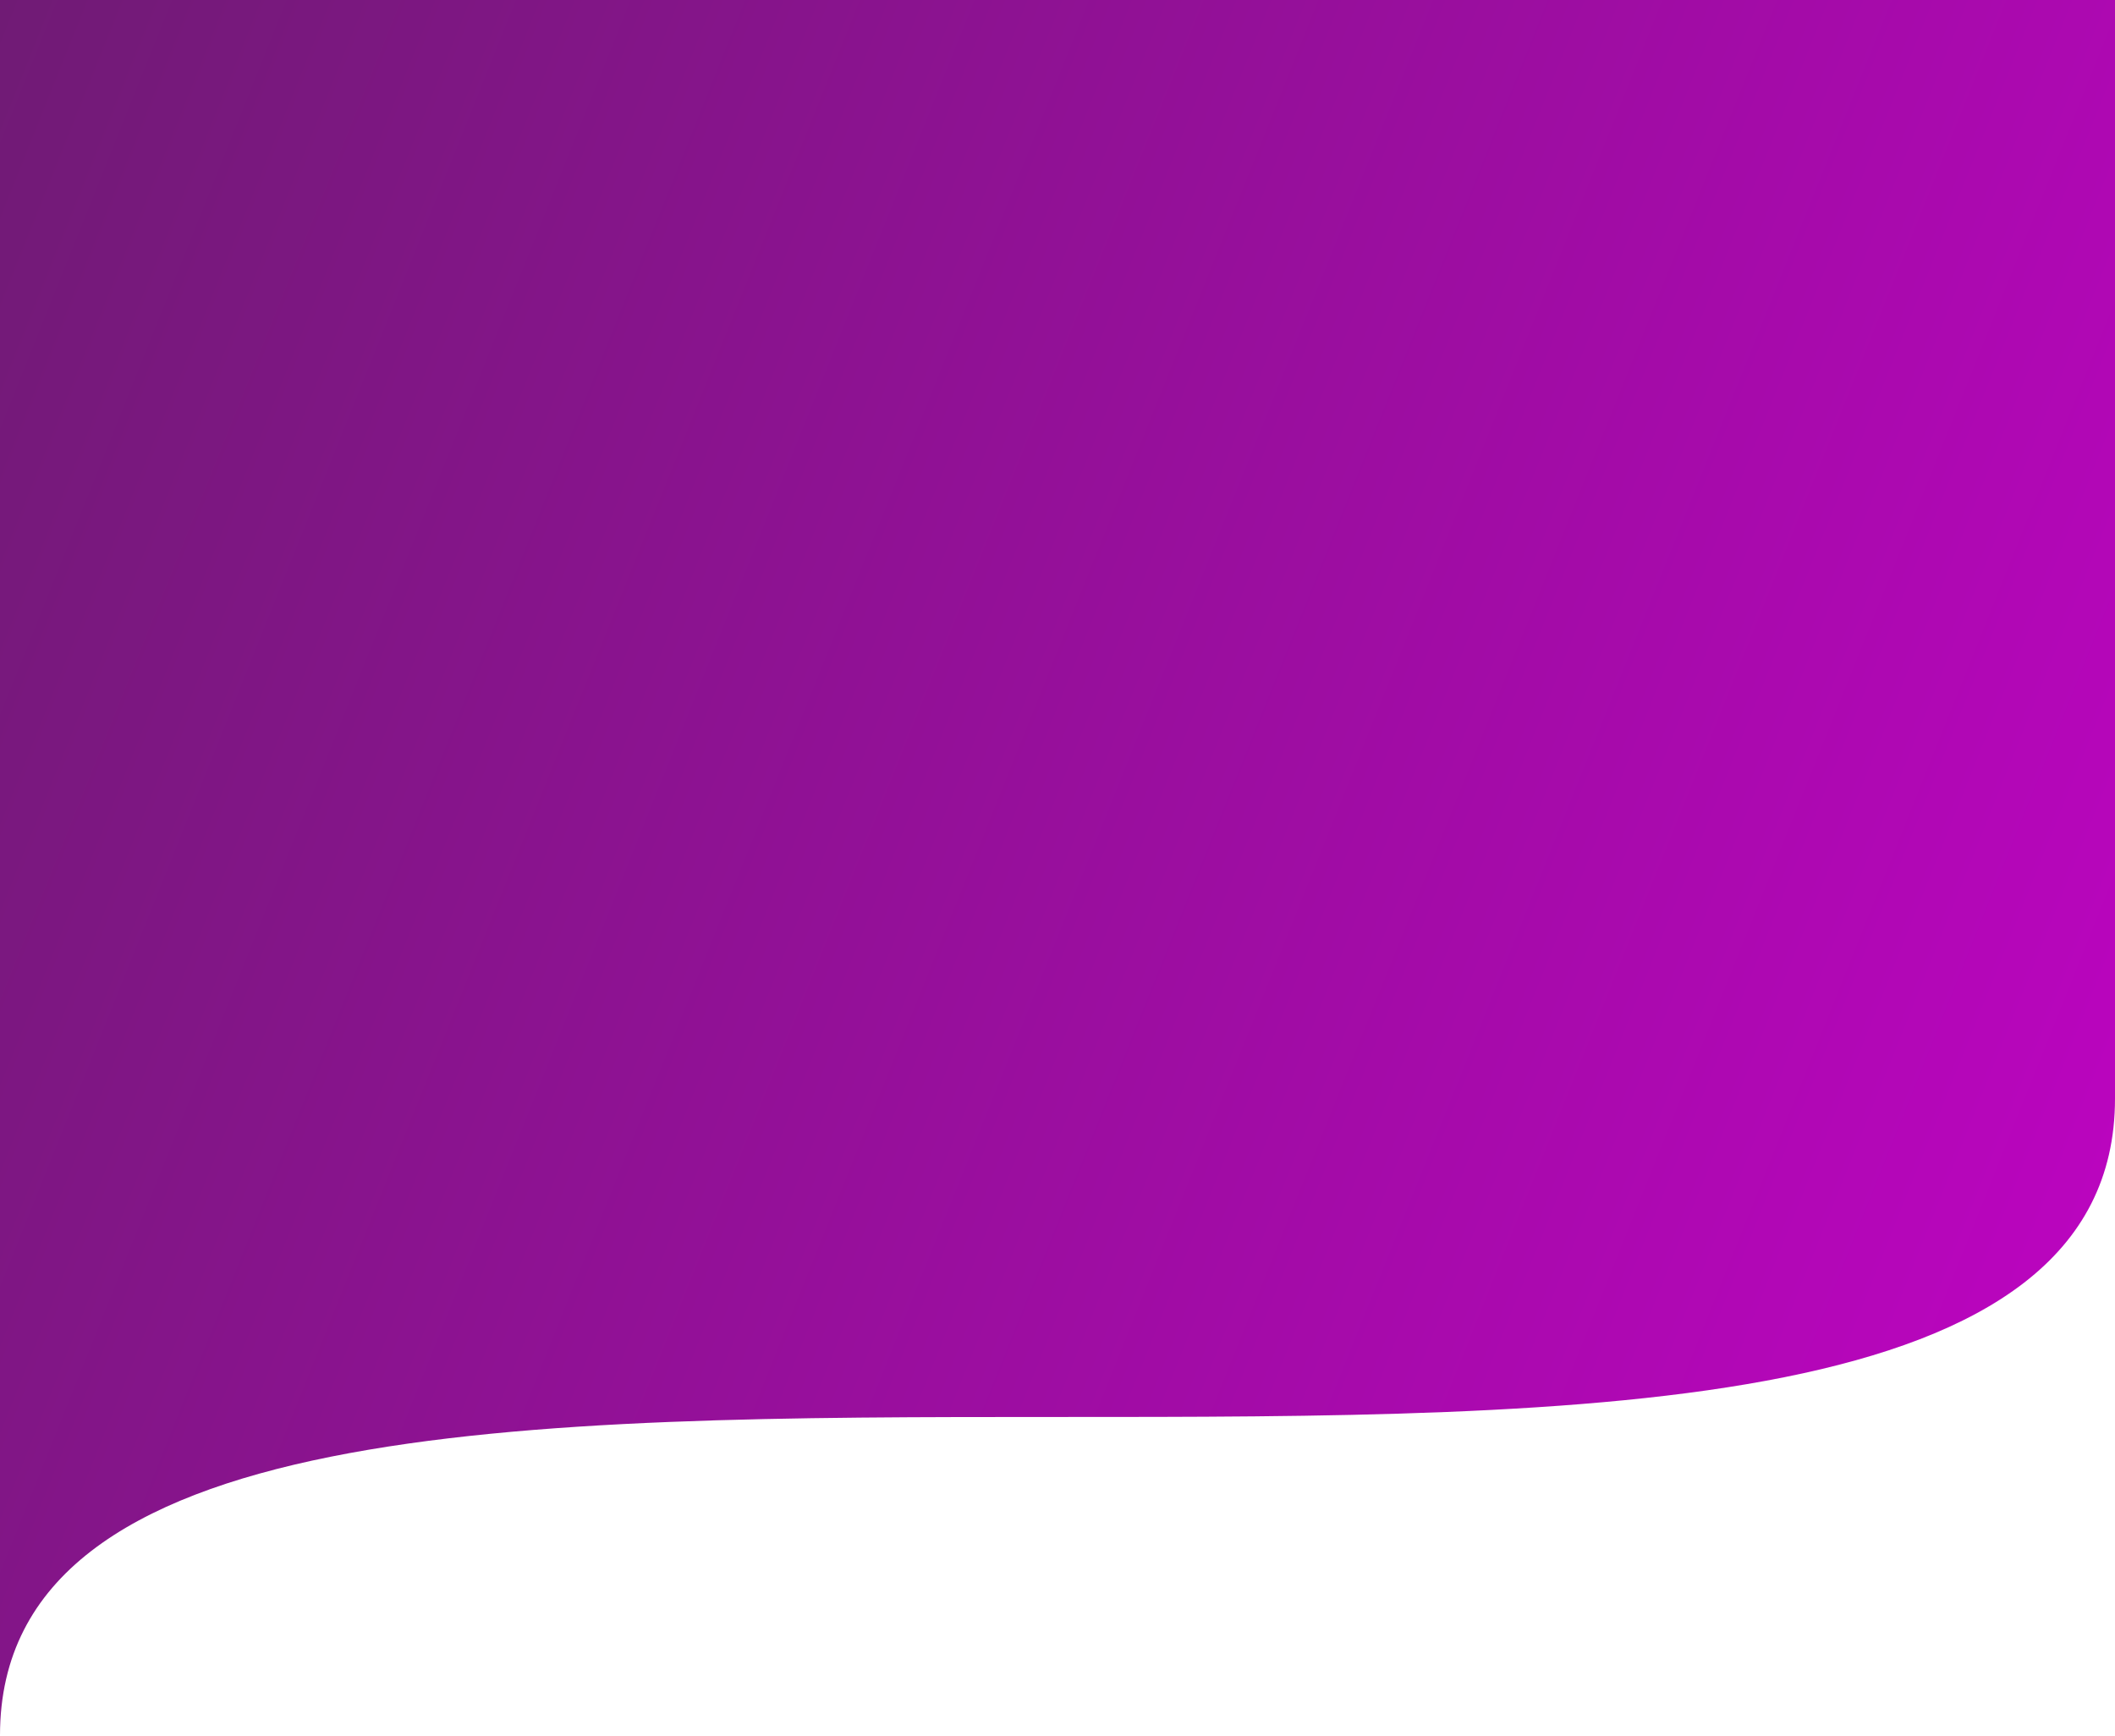 <svg width="1440" height="1182" viewBox="0 0 1440 1182" fill="none" xmlns="http://www.w3.org/2000/svg">
<path d="M0 1181.5V0H1440V748C1440 1181.5 0 748 0 1181.5Z" fill="url(#paint0_linear_1_960)"/>
<defs>
<linearGradient id="paint0_linear_1_960" x1="-0" y1="0" x2="1613.97" y2="647.085" gradientUnits="userSpaceOnUse">
<stop stop-color="#701B75"/>
<stop offset="1" stop-color="#BF03C3"/>
</linearGradient>
</defs>
</svg>
